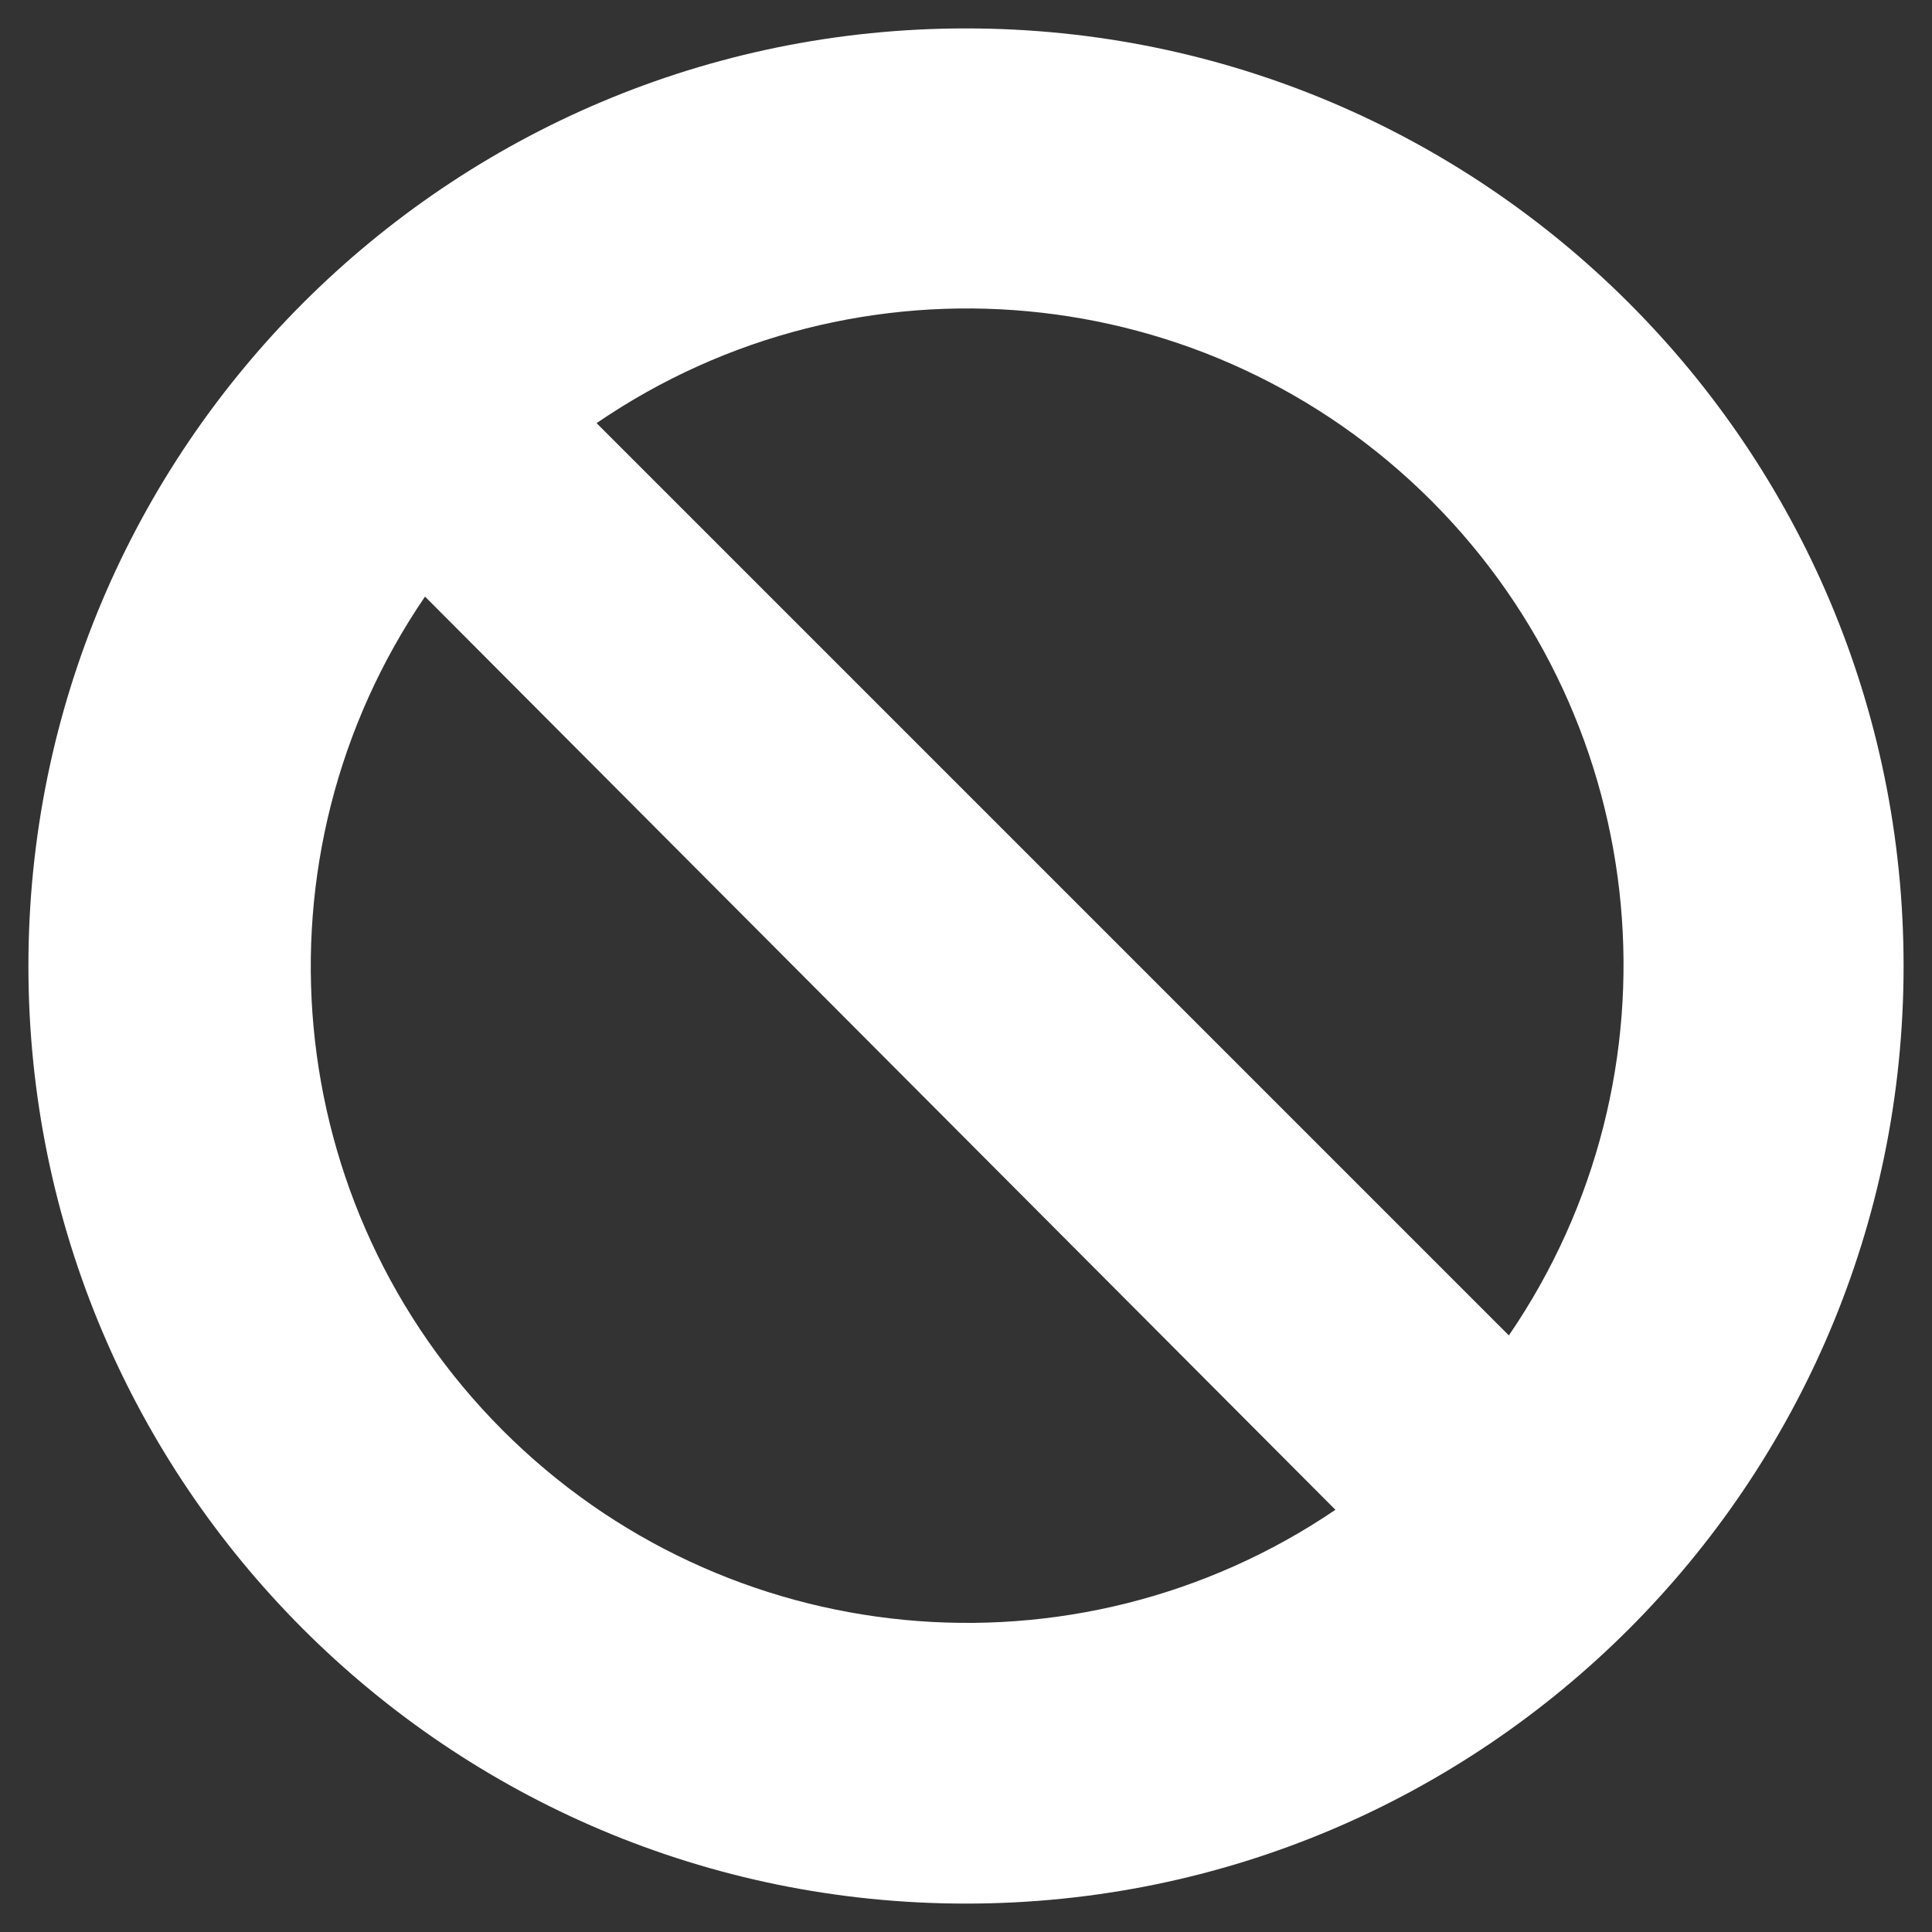 <?xml version="1.0" encoding="UTF-8"?>
<svg xmlns="http://www.w3.org/2000/svg" xmlns:xlink="http://www.w3.org/1999/xlink" version="1.1" width="661px" height="661px" viewBox="-10 -10 680 680">
    <rect x="-10" y="-10" width="680" height="680" fill="#333333" stroke="none"/>
    <defs />
    <g>
        <path d="M 0 330 C 0 147.75 147.75 0 330 0 C 512.25 0 660 147.75 660 330 C 660 512.25 512.25 660 330 660 C 147.75 660 0 512.25 0 330 Z M 521.07 460.02 C 583.85 368.28 572.37 244.83 493.77 166.23 C 415.17 87.63 291.72 76.15 199.98 138.93 Z M 139.59 199.98 C 77.06 291.6 88.47 414.74 166.79 493.29 C 245.11 571.85 368.21 583.65 460.02 521.4 Z" fill="rgb(255, 255, 255)" pointer-events="all" />
    </g>
</svg>